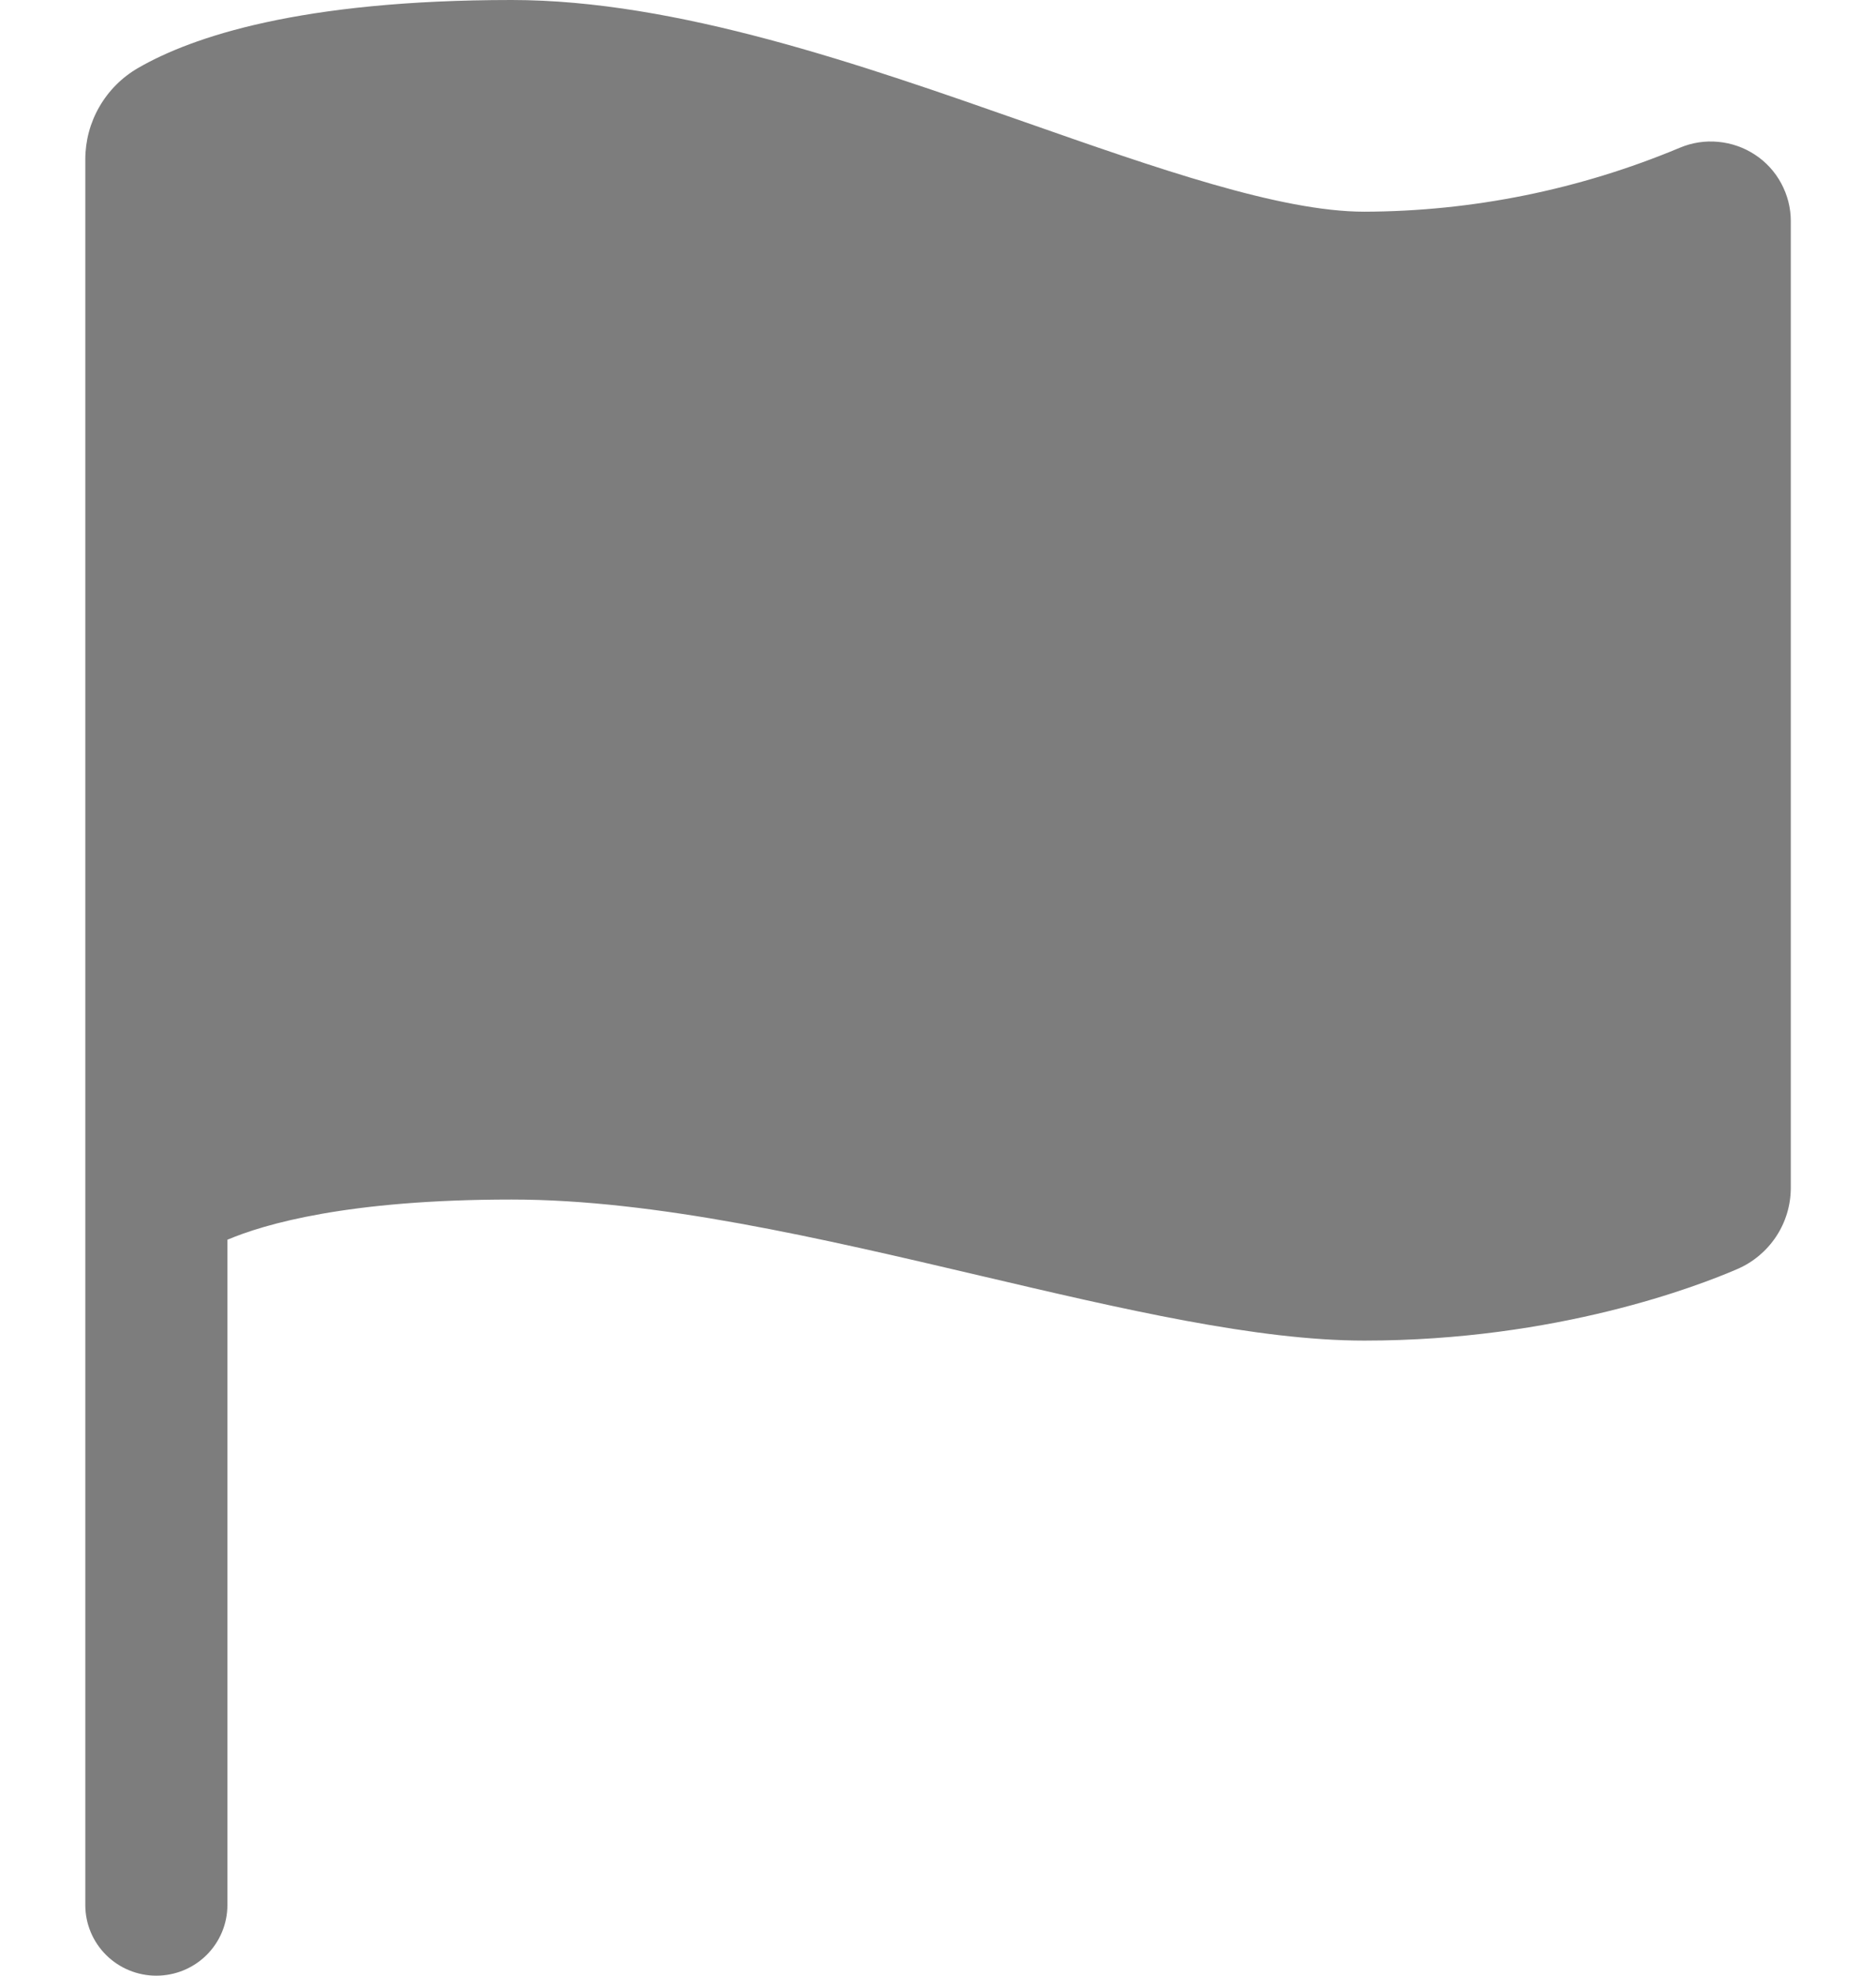 <svg width="19" height="20" viewBox="0 0 19 20" fill="none" xmlns="http://www.w3.org/2000/svg">
<path id="Vector" d="M1.583 20C1.393 20 1.21 19.925 1.075 19.791C0.94 19.657 0.864 19.475 0.864 19.286V1.613C0.864 1.426 0.913 1.242 1.007 1.08C1.101 0.917 1.236 0.782 1.399 0.688C1.943 0.374 3.04 0 5.182 0C6.856 0 8.728 0.657 10.38 1.236C11.71 1.702 12.966 2.143 13.818 2.143C14.916 2.14 16.001 1.919 17.012 1.496C17.135 1.444 17.269 1.423 17.402 1.436C17.535 1.448 17.663 1.493 17.774 1.566C17.886 1.639 17.977 1.739 18.04 1.856C18.103 1.973 18.137 2.103 18.137 2.236V12.029C18.136 12.202 18.085 12.372 17.989 12.517C17.893 12.662 17.757 12.777 17.597 12.846C17.205 13.016 15.774 13.571 13.818 13.571C12.732 13.571 11.372 13.253 9.932 12.915C8.314 12.535 6.641 12.143 5.182 12.143C3.523 12.143 2.675 12.392 2.303 12.55V19.286C2.303 19.475 2.227 19.657 2.092 19.791C1.957 19.925 1.774 20 1.583 20Z" fill="#7D7D7D"/>
</svg>
